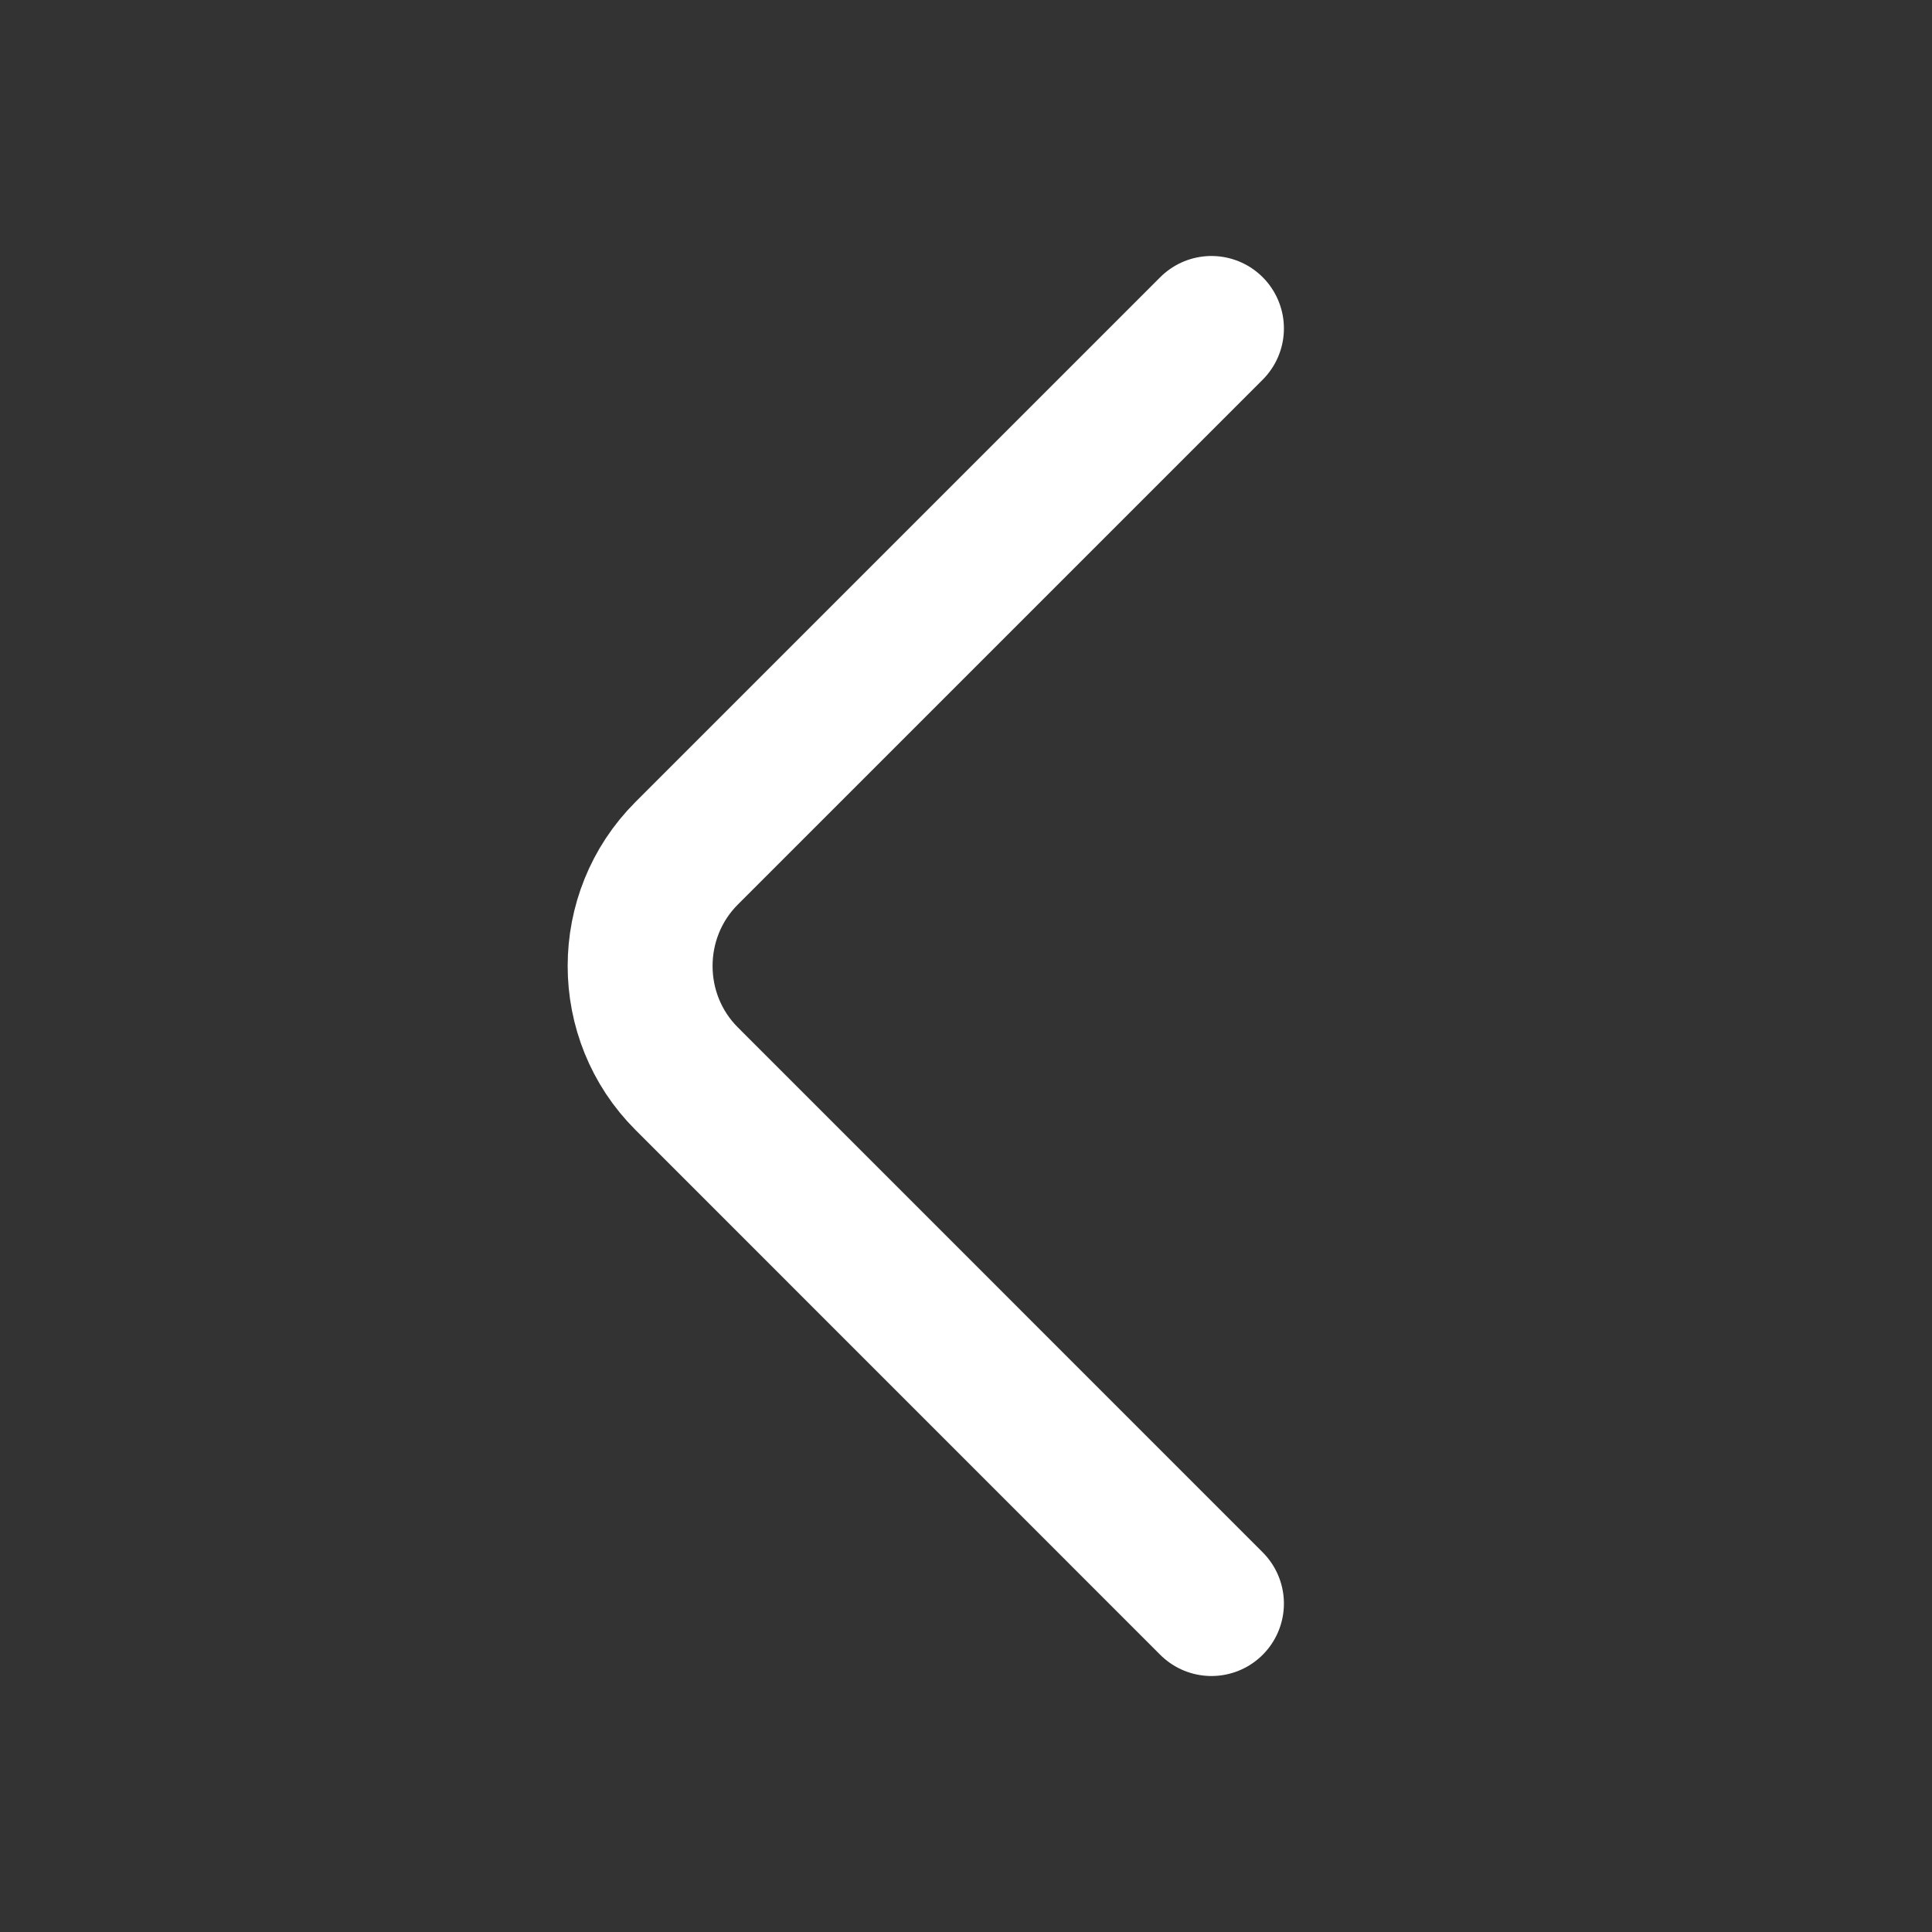 <svg width="20" height="20" viewBox="0 0 20 20" fill="none" xmlns="http://www.w3.org/2000/svg">
<rect x="0" y="0" width="20" height="20" fill="#333333" stroke="none"/>
<path d="M12.541 3.4L7.108 8.833C6.466 9.475 6.466 10.525 7.108 11.166L12.541 16.6" stroke="white" stroke-width="1.5" stroke-miterlimit="10" stroke-linecap="round" stroke-linejoin="round"/>
</svg>
